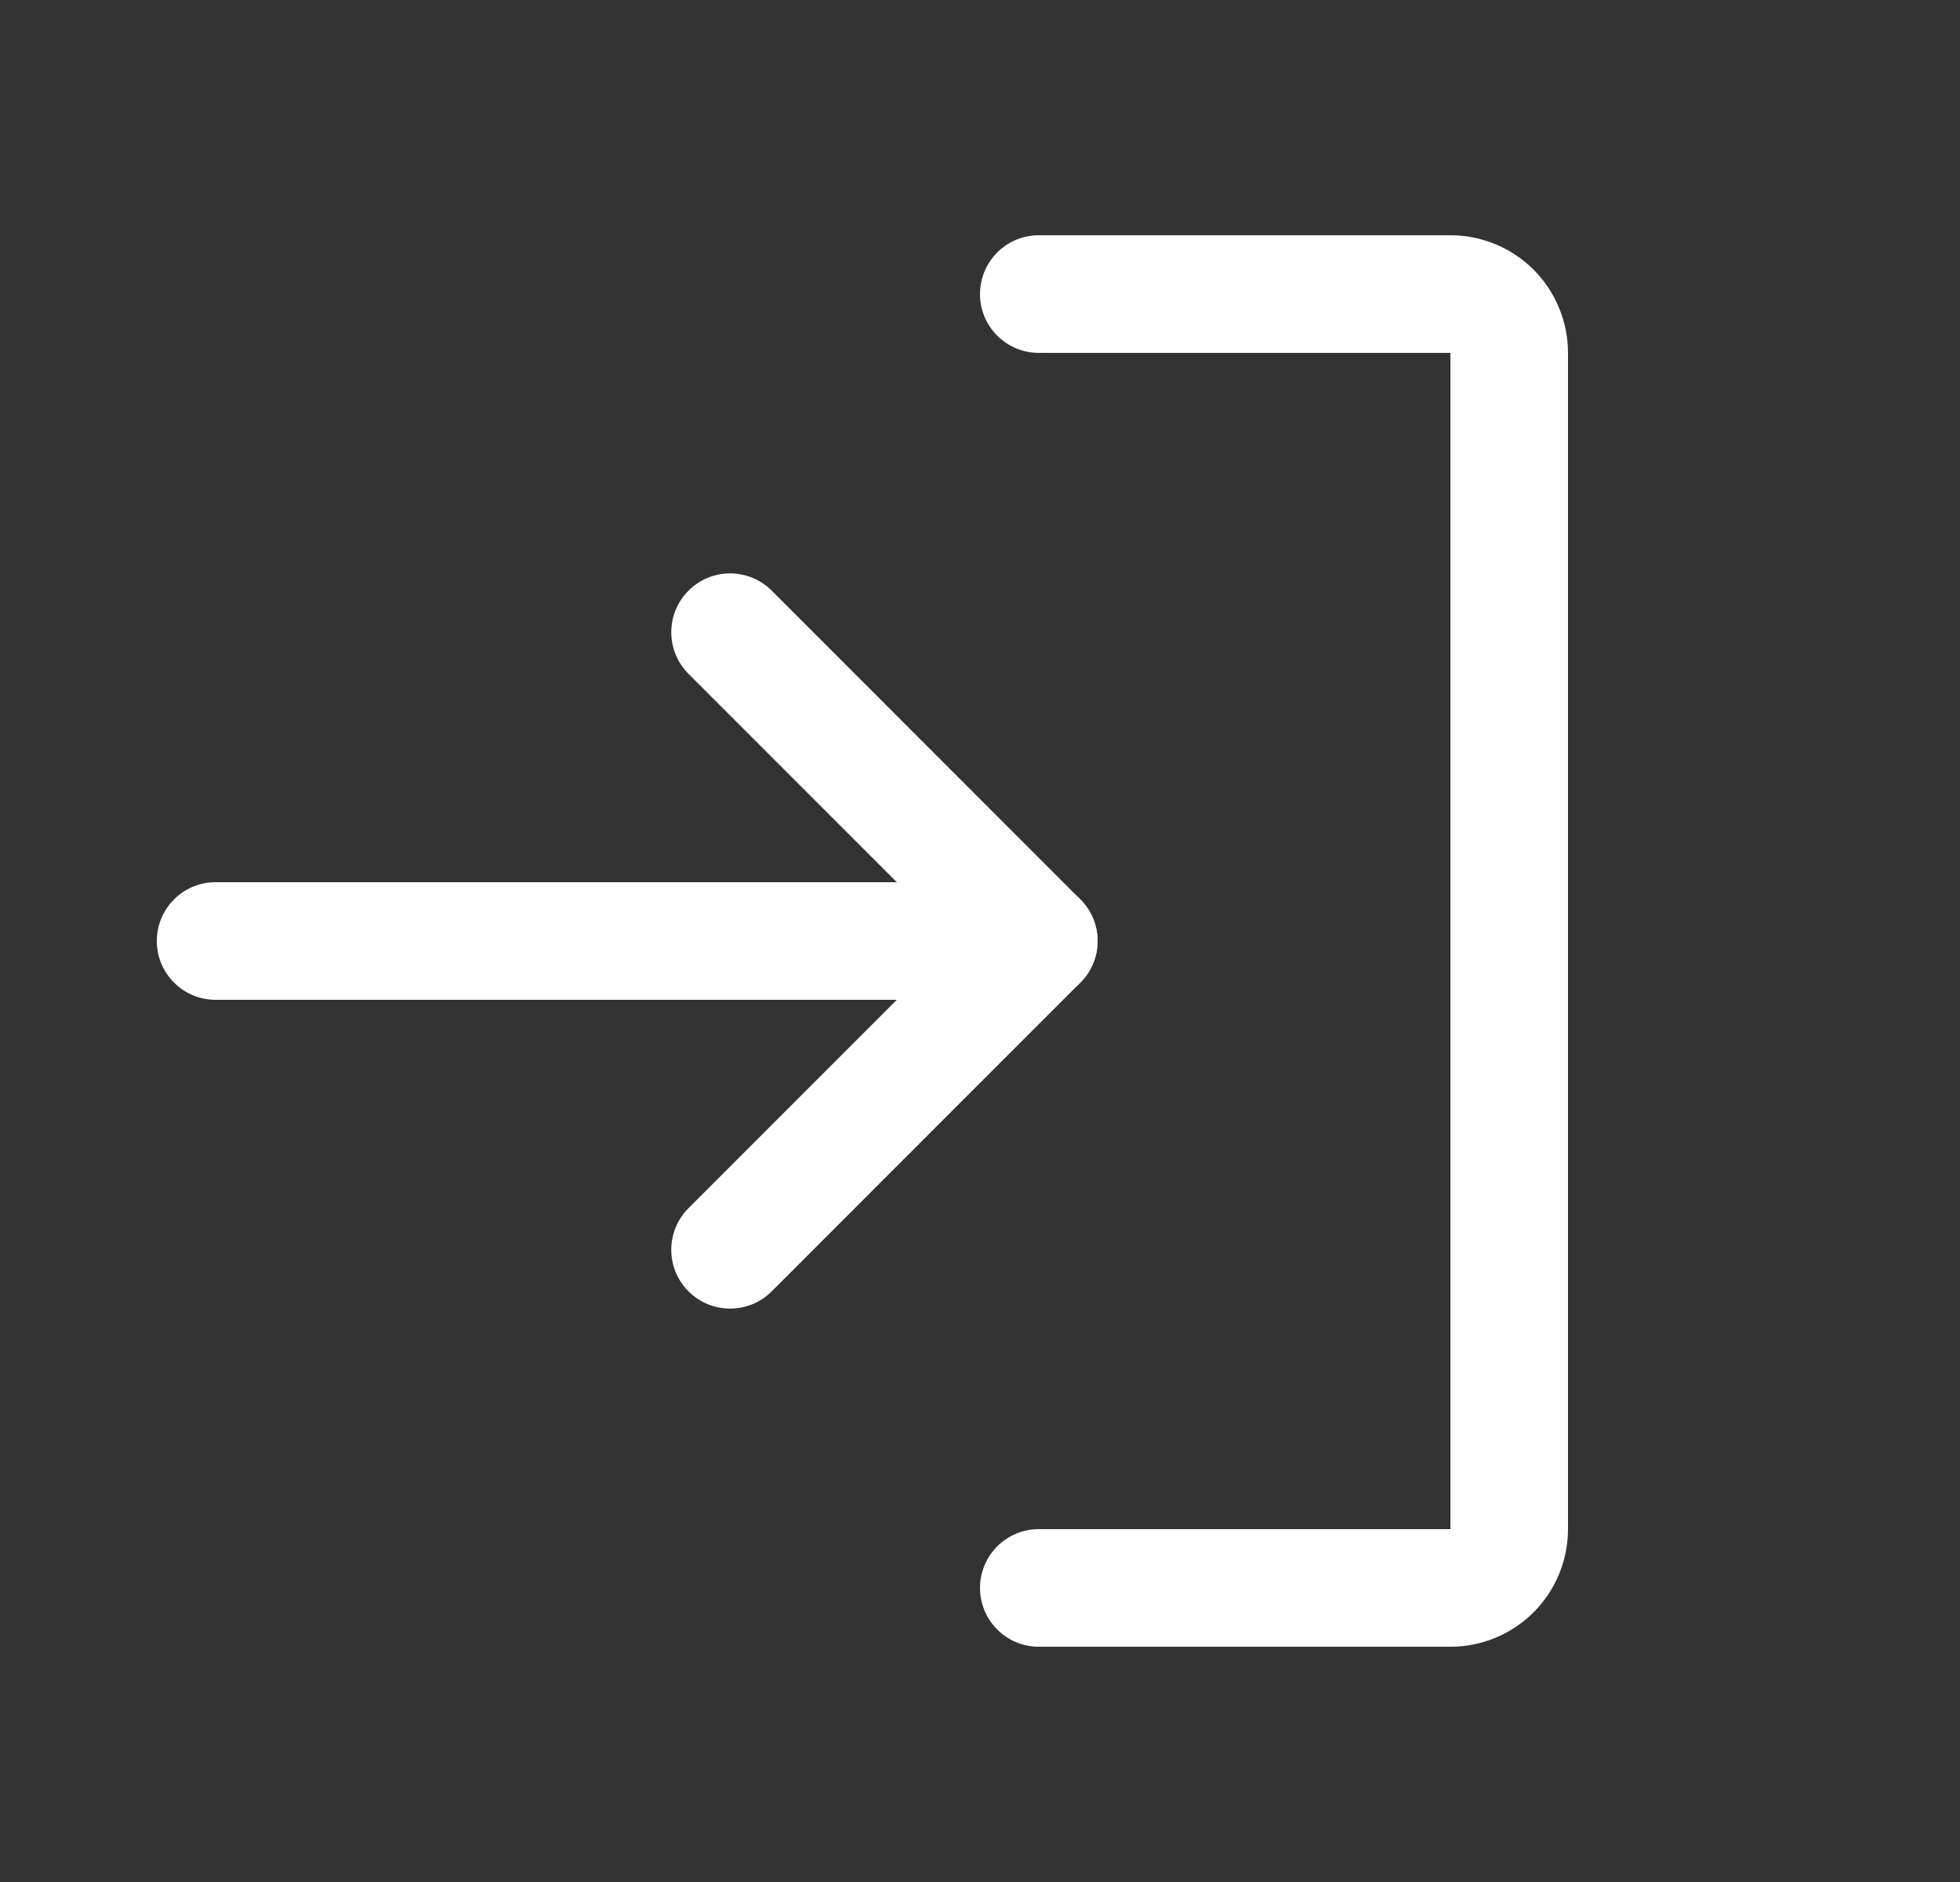 <svg width="25" height="24" viewBox="0 0 25 24" fill="none" xmlns="http://www.w3.org/2000/svg">
<rect x="0" y="0" width="25" height="24" fill="#333333" stroke="none"/>
<path fill-rule="evenodd" clip-rule="evenodd" d="M8.782 7.532C9.075 7.239 9.55 7.239 9.843 7.532L13.78 11.47C14.073 11.763 14.073 12.237 13.78 12.53L9.843 16.468C9.55 16.761 9.075 16.761 8.782 16.468C8.489 16.175 8.489 15.7 8.782 15.407L12.189 12L8.782 8.593C8.489 8.3 8.489 7.825 8.782 7.532Z" fill="white"/>
<path fill-rule="evenodd" clip-rule="evenodd" d="M2 12C2 11.586 2.336 11.25 2.75 11.25H13.25C13.664 11.25 14 11.586 14 12C14 12.414 13.664 12.75 13.25 12.75H2.75C2.336 12.75 2 12.414 2 12Z" fill="white"/>
<path fill-rule="evenodd" clip-rule="evenodd" d="M12.5 3.75C12.5 3.336 12.836 3 13.25 3H18.5C18.898 3 19.279 3.158 19.561 3.439C19.842 3.721 20 4.102 20 4.5V19.5C20 19.898 19.842 20.279 19.561 20.561C19.279 20.842 18.898 21 18.5 21H13.25C12.836 21 12.5 20.664 12.5 20.25C12.5 19.836 12.836 19.5 13.25 19.5H18.5L18.5 4.5L13.25 4.5C12.836 4.5 12.5 4.164 12.5 3.75Z" fill="white"/>
</svg>
